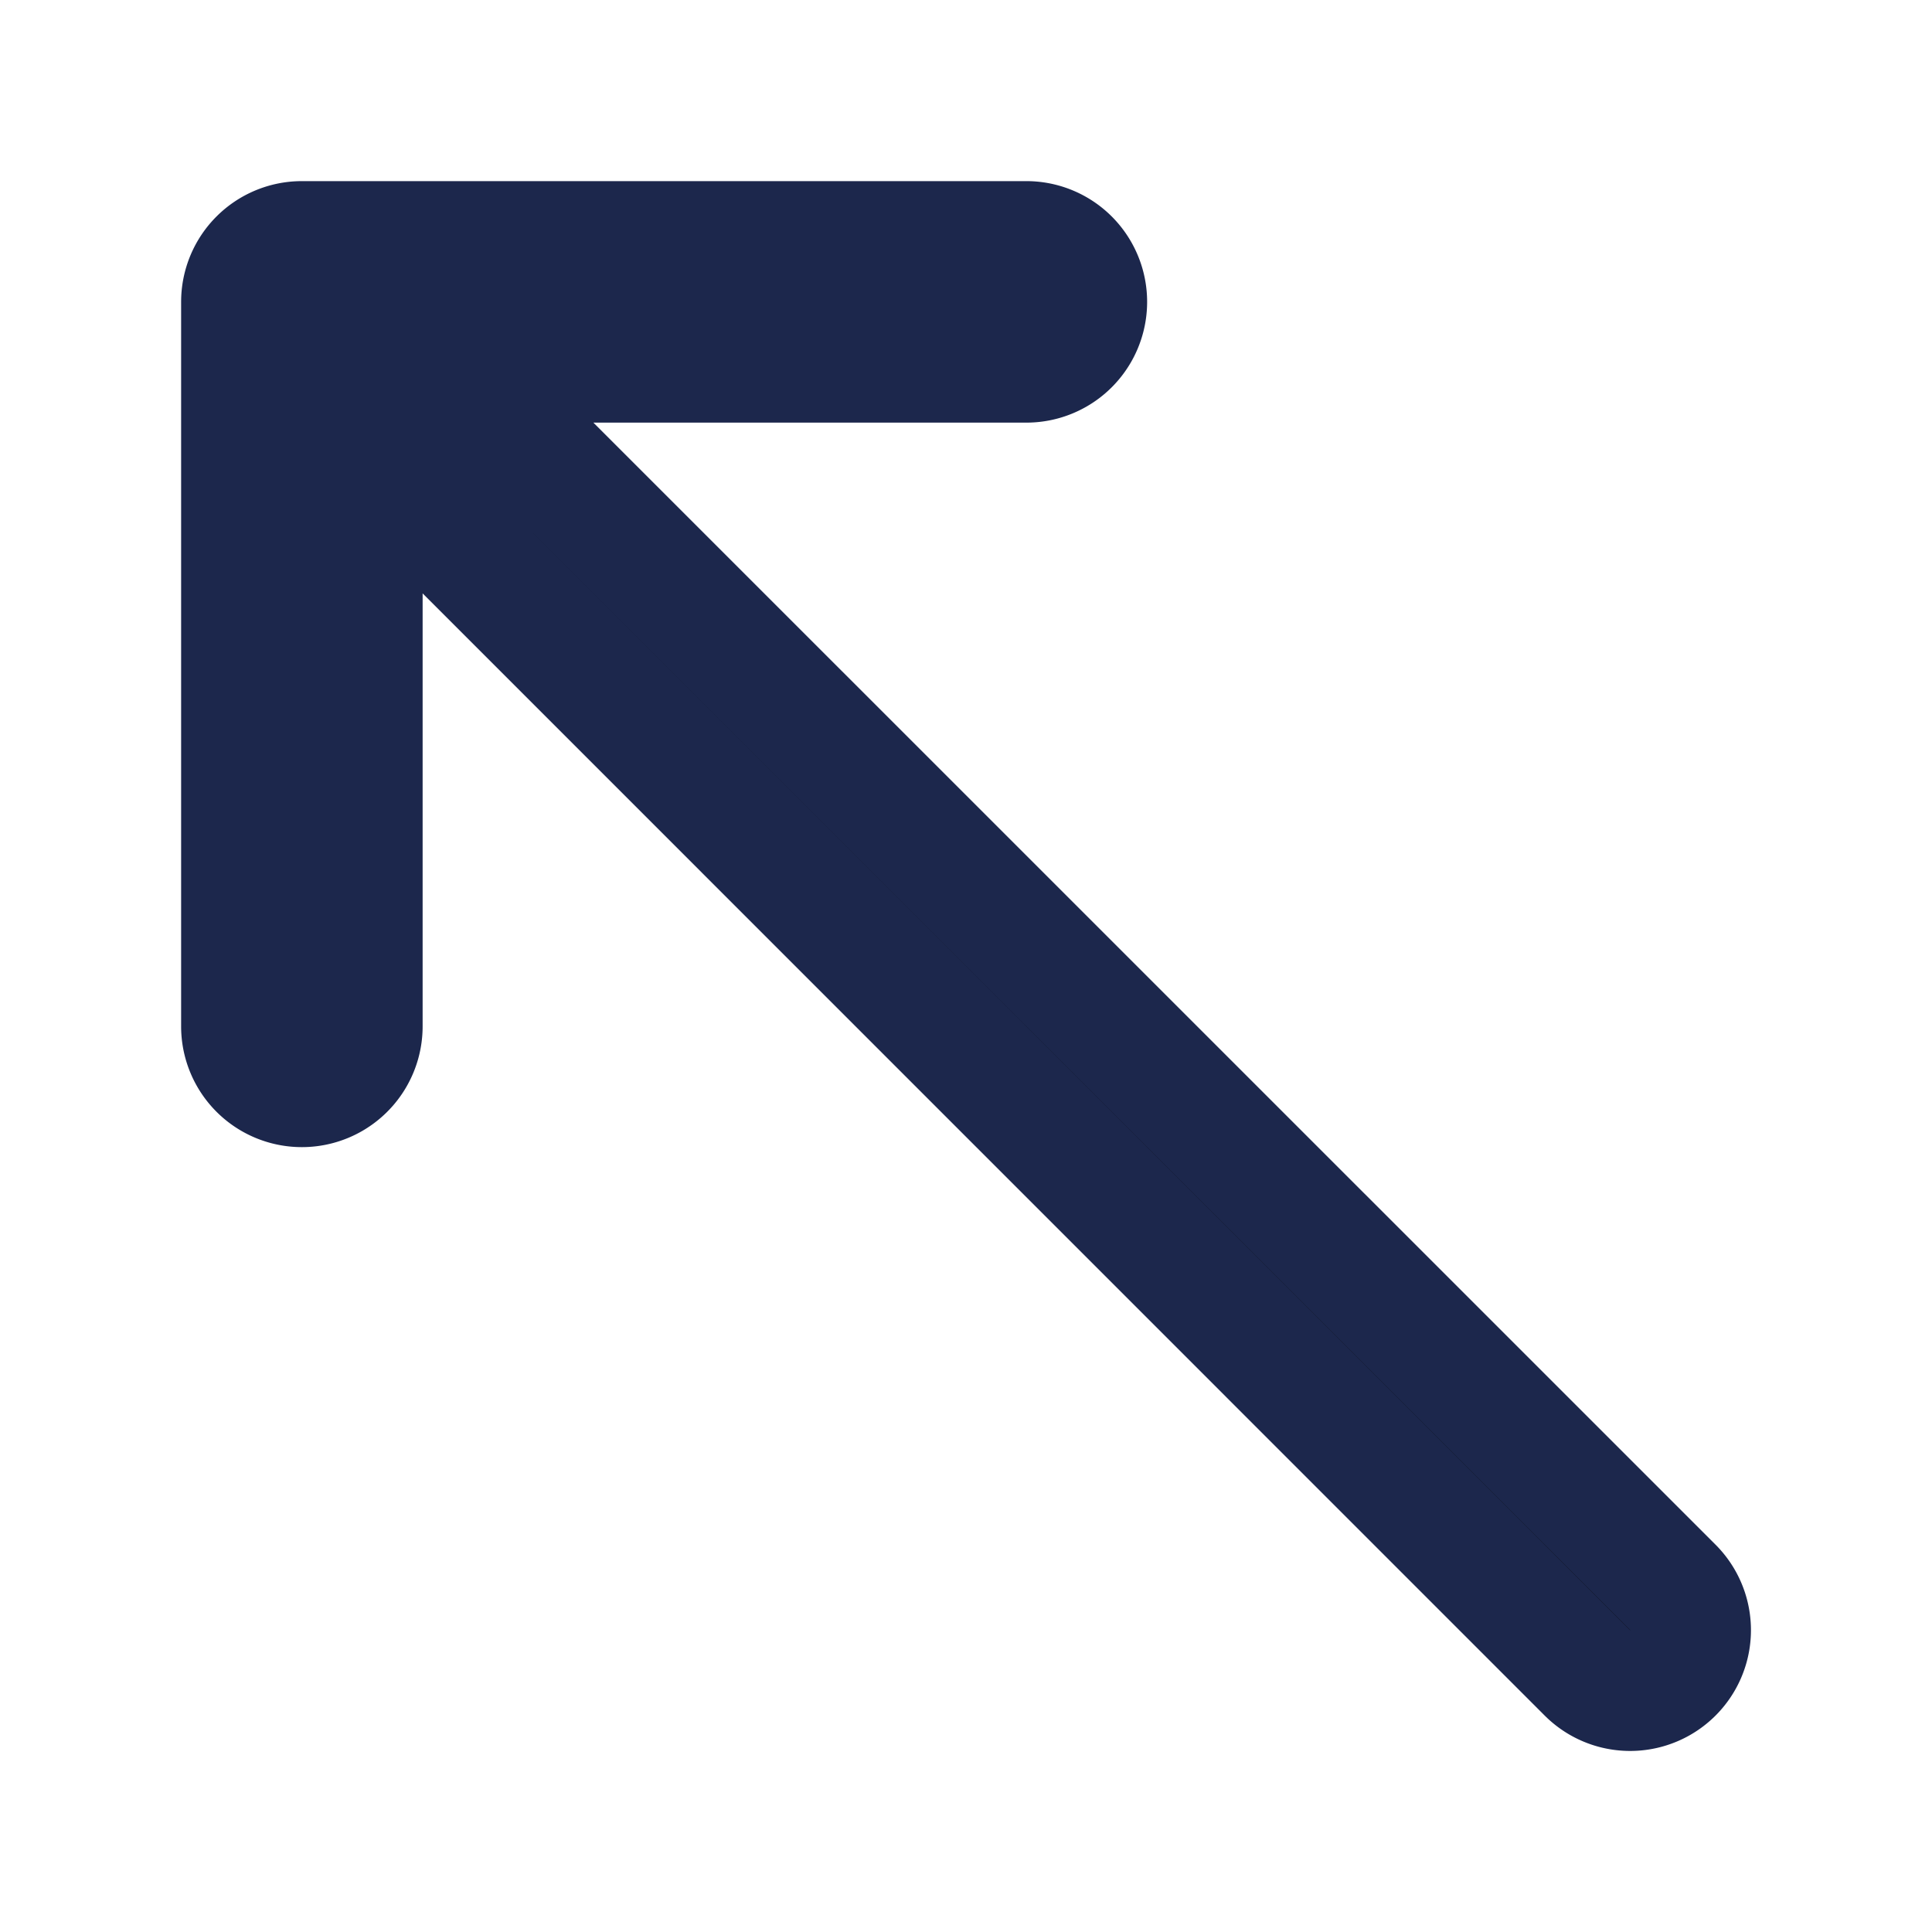 <svg xmlns="http://www.w3.org/2000/svg" width="16" height="16" fill="currentColor"
  class="bi bi-arrow-up-left" viewBox="0 0 16 16">
  <path fill-rule="evenodd" stroke="#1C274C"
    d="M2 2.5a.5.5 0 0 1 .5-.5h6a.5.5 0 0 1 0 1H3.707l10.147 10.146a.5.5 0 0 1-.708.708L3 3.707V8.5a.5.5 0 0 1-1 0z" />
</svg>